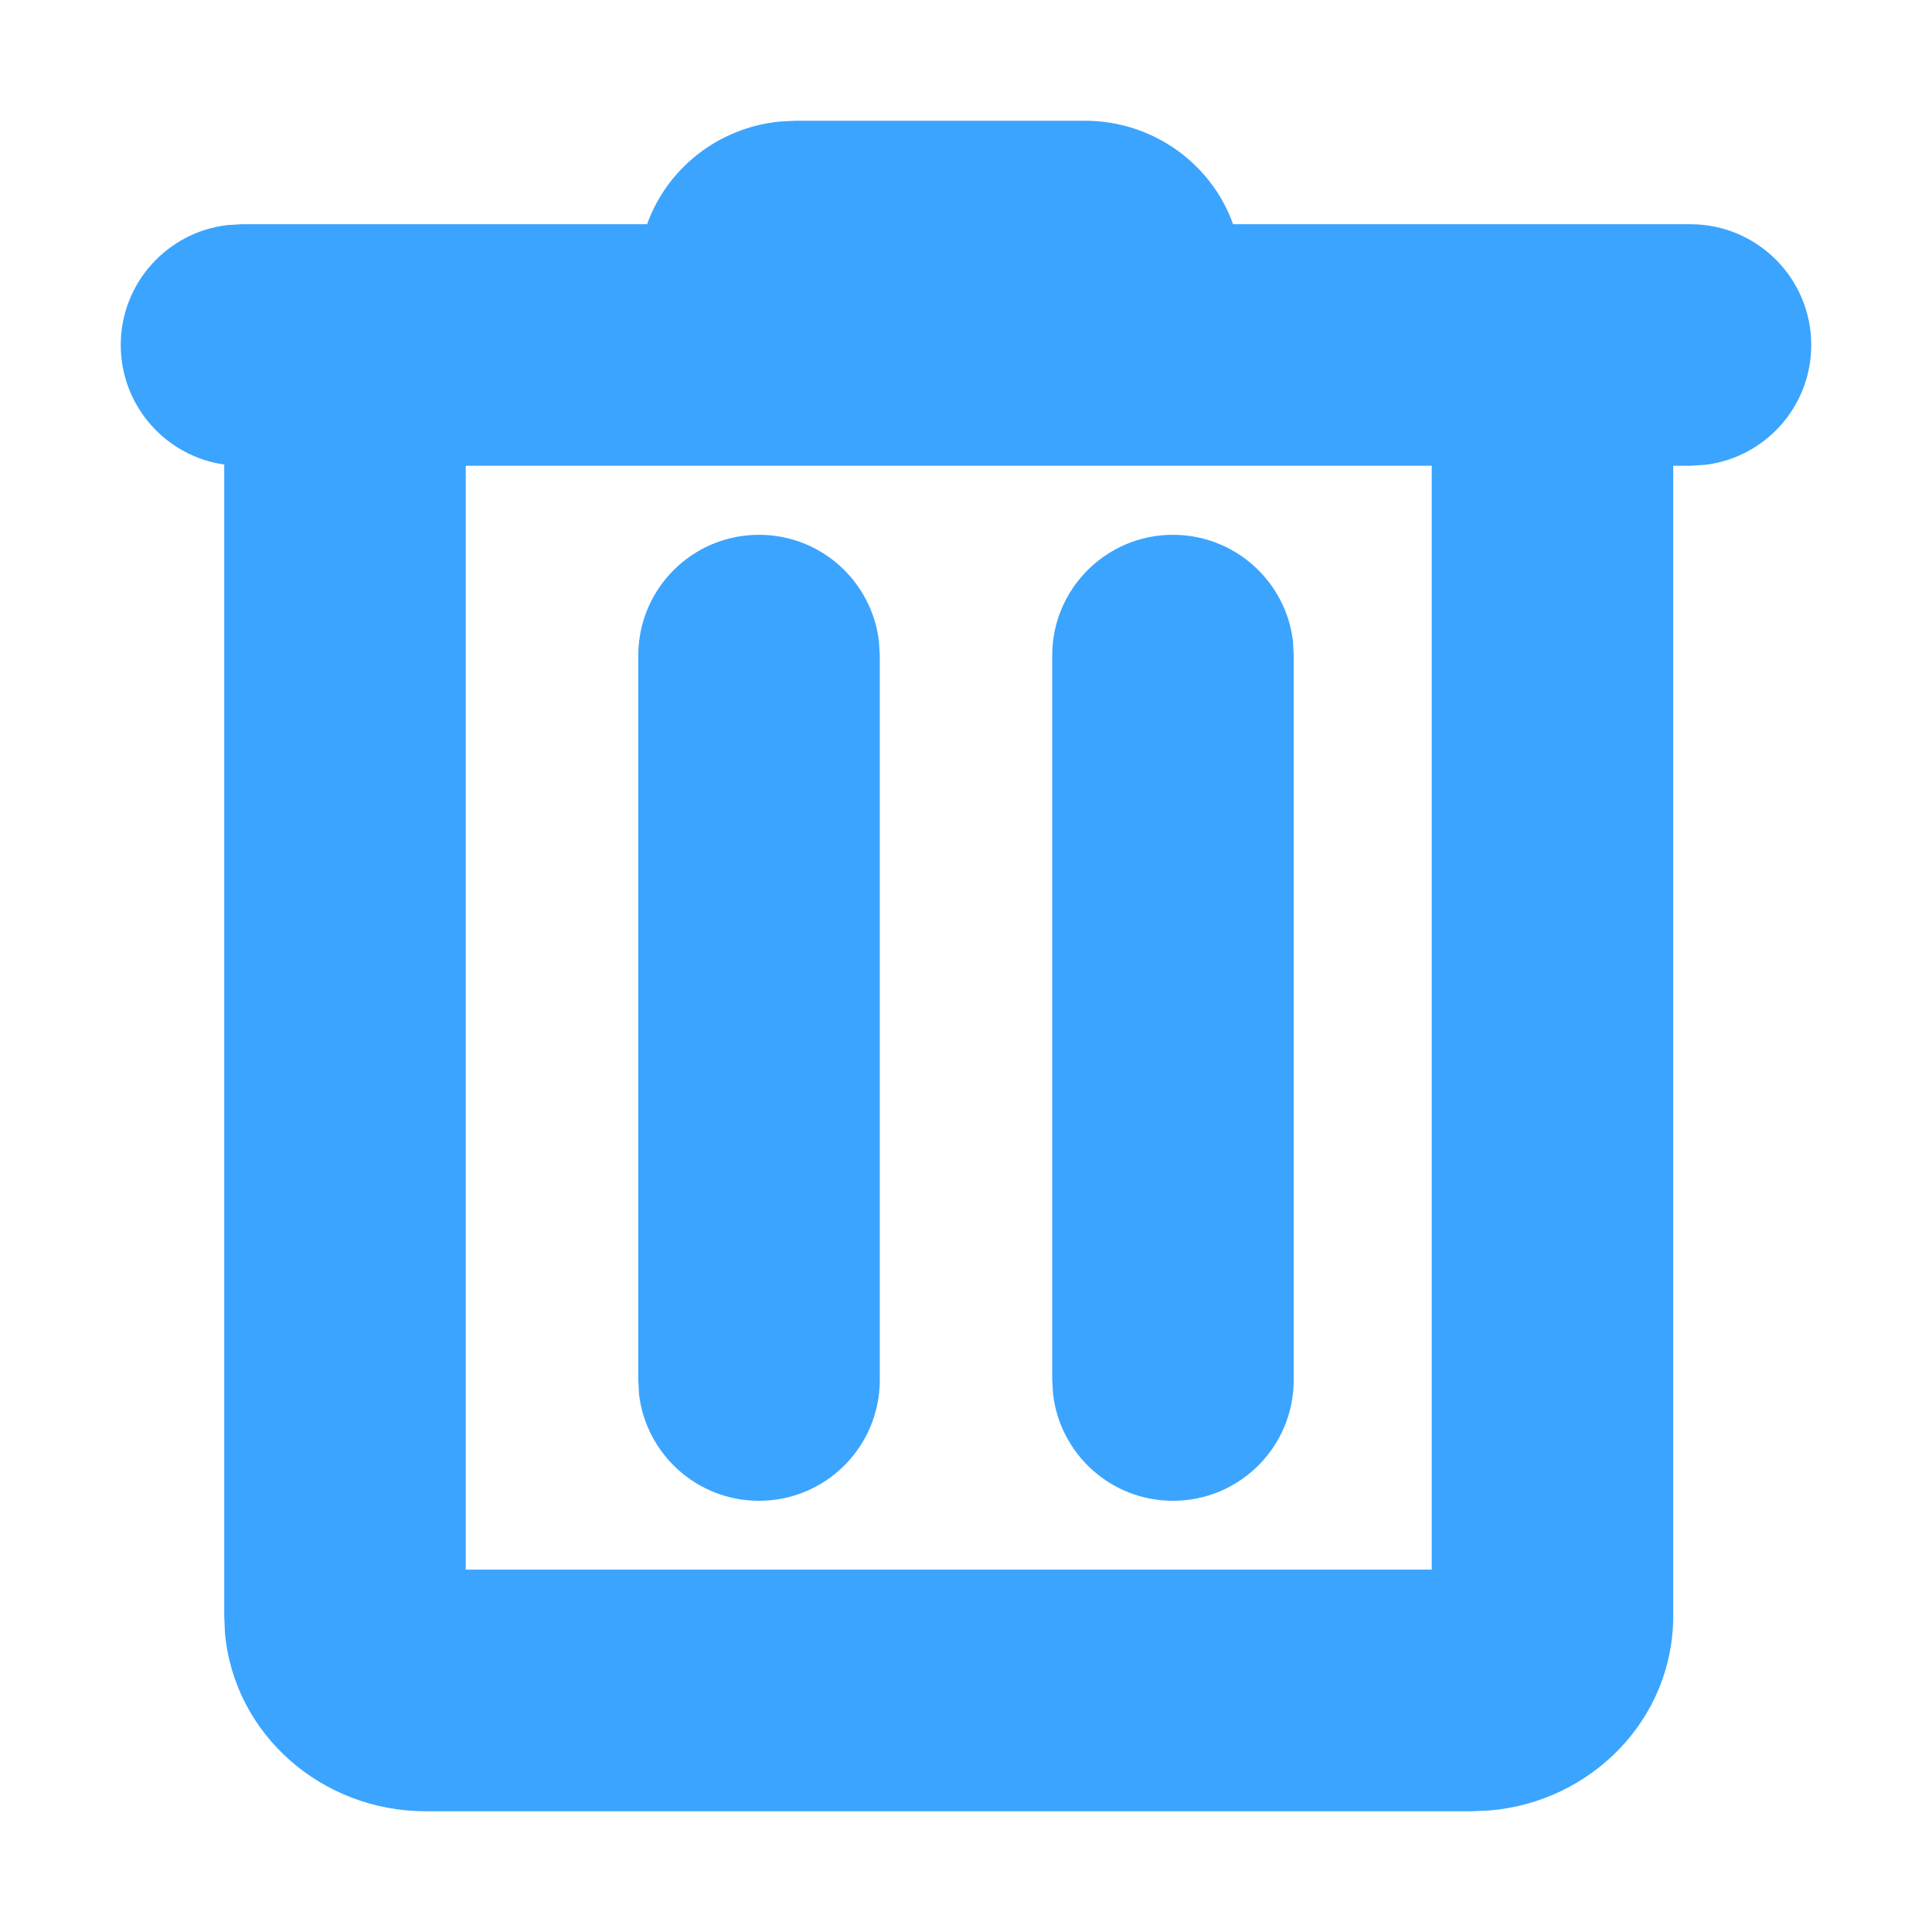 <?xml version="1.0" encoding="UTF-8"?>
<svg width="16px" height="16px" viewBox="0 0 16 16" version="1.1" xmlns="http://www.w3.org/2000/svg" xmlns:xlink="http://www.w3.org/1999/xlink">
    <!-- Generator: Sketch 63.1 (92452) - https://sketch.com -->
    <title>删除 hover</title>
    <desc>Created with Sketch.</desc>
    <g id="页面-1" stroke="none" stroke-width="1" fill="none" fill-rule="evenodd" opacity="0.8">
        <g id="图标状态备份" transform="translate(-75, -309)">
            <g id="编组-26备份-2" transform="translate(75, 309)">
                <g id="编组-11">
                    <rect id="矩形" fill="#D8D8D8" opacity="0" x="0" y="0" width="16" height="16"></rect>
                    <g id="编组备份-15" transform="translate(1, 1)" fill="#0A8DFF" fill-rule="nonzero">
                        <path d="M7.986,1.29674049e-13 C8.545,1.29674049e-13 9.032,0.353 9.212,0.857 L13,0.857 C13.552,0.857 14,1.305 14,1.857 C14,2.37 13.614,2.793 13.117,2.85 L13,2.857 L12.857,2.857 L12.857,12.381 C12.857,13.244 12.173,13.925 11.332,13.994 L11.19,14 L2.524,14 C1.667,14 0.938,13.365 0.863,12.523 L0.857,12.381 L0.857,2.847 C0.372,2.778 0,2.361 0,1.857 C0,1.344 0.386,0.922 0.883,0.864 L1,0.857 L4.359,0.857 C4.525,0.392 4.952,0.057 5.455,0.007 L5.586,1.29674049e-13 L7.986,1.29674049e-13 Z M10.857,2.857 L2.857,2.857 L2.857,11.999 L10.857,11.999 L10.857,2.857 Z M5.286,3.429 C5.799,3.429 6.221,3.815 6.279,4.312 L6.286,4.429 L6.286,10.429 C6.286,10.981 5.838,11.429 5.286,11.429 C4.773,11.429 4.35,11.043 4.292,10.545 L4.286,10.429 L4.286,4.429 C4.286,3.876 4.733,3.429 5.286,3.429 Z M8.714,3.429 C9.227,3.429 9.65,3.815 9.708,4.312 L9.714,4.429 L9.714,10.429 C9.714,10.981 9.267,11.429 8.714,11.429 C8.201,11.429 7.779,11.043 7.721,10.545 L7.714,10.429 L7.714,4.429 C7.714,3.876 8.162,3.429 8.714,3.429 Z" id="形状结合"></path>
                    </g>
                </g>
            </g>
        </g>
    </g>
</svg>